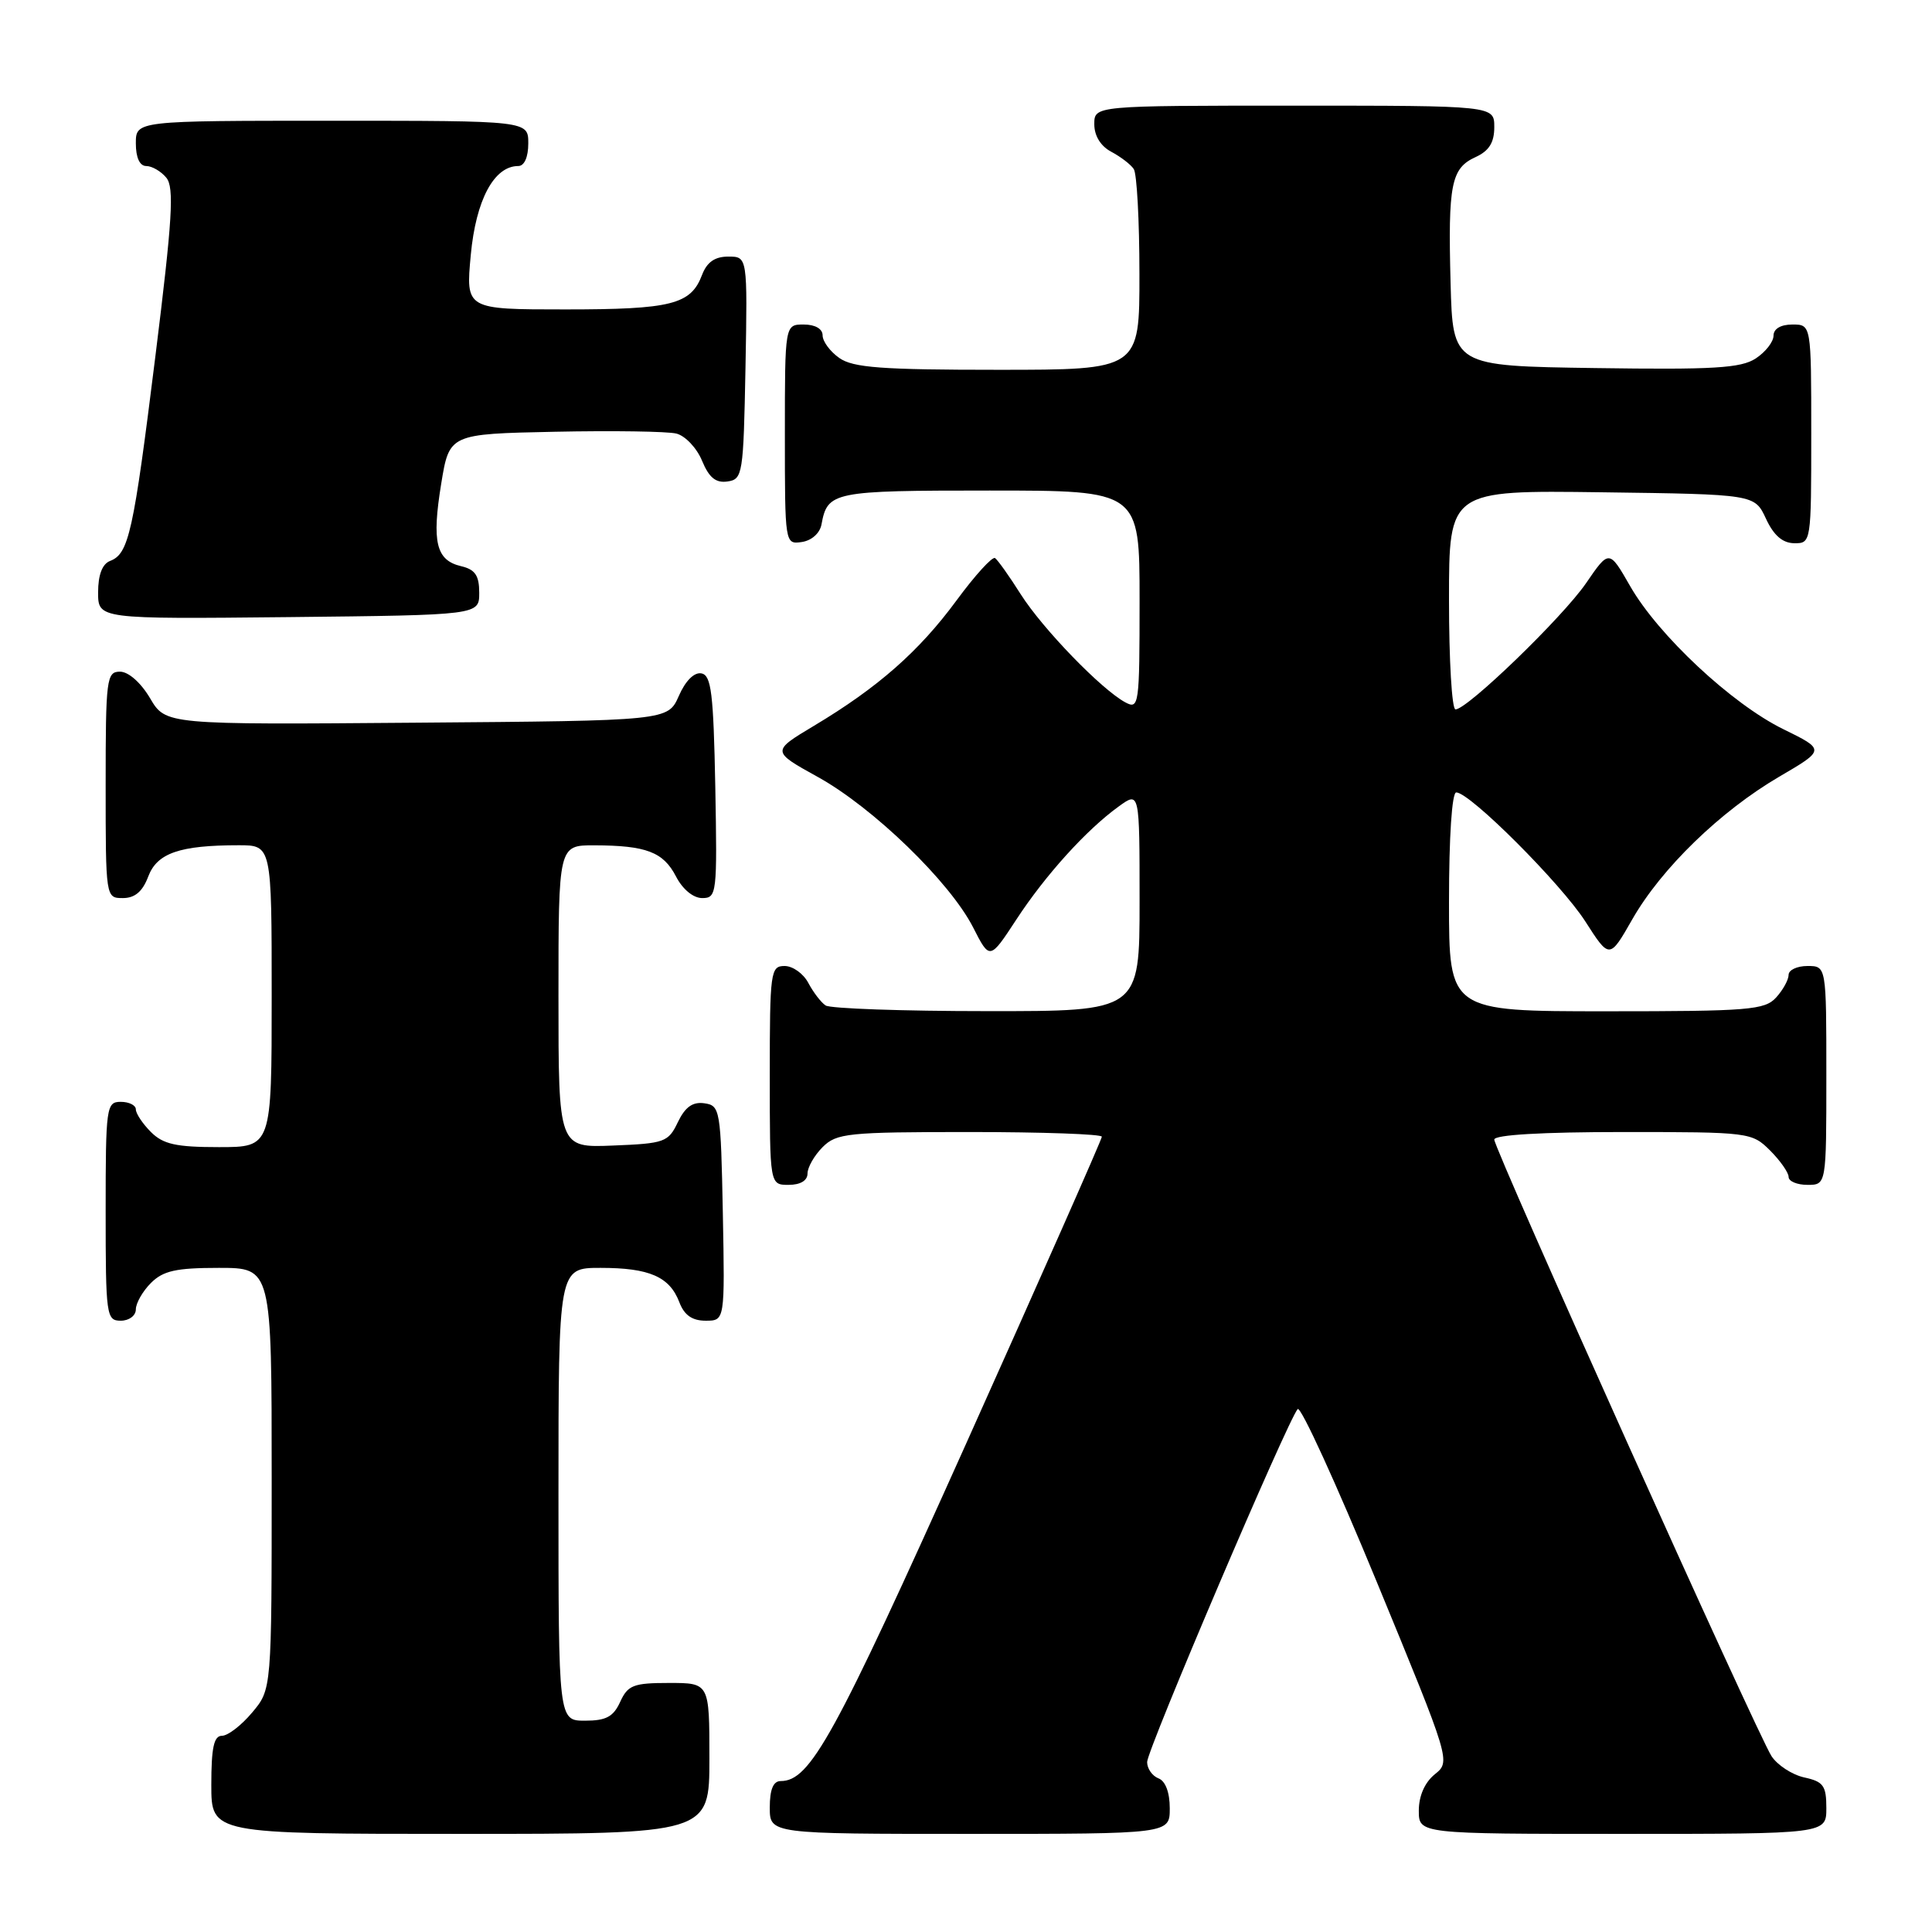 <?xml version="1.0" encoding="UTF-8" standalone="no"?>
<!DOCTYPE svg PUBLIC "-//W3C//DTD SVG 1.1//EN" "http://www.w3.org/Graphics/SVG/1.1/DTD/svg11.dtd" >
<svg xmlns="http://www.w3.org/2000/svg" xmlns:xlink="http://www.w3.org/1999/xlink" version="1.1" viewBox="0 0 256 256">
 <g >
 <path fill="currentColor"
d=" M 94.00 233.00 C 94.00 223.00 94.00 223.00 88.66 223.00 C 83.94 223.00 83.19 223.29 82.18 225.50 C 81.28 227.48 80.31 228.00 77.52 228.00 C 74.00 228.00 74.00 228.00 74.00 198.00 C 74.00 168.00 74.00 168.00 79.57 168.00 C 86.05 168.00 88.73 169.17 90.02 172.56 C 90.67 174.27 91.72 175.00 93.50 175.00 C 96.05 175.00 96.05 175.00 95.78 160.75 C 95.51 146.99 95.42 146.49 93.33 146.19 C 91.78 145.97 90.79 146.68 89.82 148.69 C 88.56 151.34 88.07 151.52 81.24 151.79 C 74.00 152.09 74.00 152.09 74.00 132.04 C 74.00 112.00 74.00 112.00 78.75 112.01 C 85.63 112.03 87.89 112.89 89.57 116.13 C 90.45 117.84 91.86 119.00 93.05 119.00 C 94.98 119.00 95.04 118.43 94.78 104.26 C 94.54 91.87 94.25 89.48 92.95 89.23 C 91.99 89.04 90.83 90.20 89.95 92.21 C 88.50 95.50 88.50 95.50 55.22 95.76 C 21.95 96.03 21.95 96.03 19.88 92.51 C 18.66 90.45 17.02 89.00 15.90 89.00 C 14.12 89.00 14.00 89.93 14.00 104.00 C 14.00 118.95 14.01 119.00 16.28 119.00 C 17.87 119.00 18.89 118.14 19.64 116.15 C 20.81 113.04 23.80 112.00 31.63 112.00 C 36.00 112.00 36.00 112.00 36.00 132.00 C 36.00 152.00 36.00 152.00 29.00 152.00 C 23.33 152.00 21.62 151.62 20.00 150.00 C 18.90 148.90 18.00 147.55 18.00 147.00 C 18.00 146.45 17.10 146.00 16.00 146.00 C 14.09 146.00 14.00 146.67 14.00 160.50 C 14.00 174.33 14.09 175.00 16.00 175.00 C 17.11 175.00 18.00 174.33 18.00 173.50 C 18.00 172.68 18.90 171.10 20.00 170.00 C 21.62 168.38 23.33 168.00 29.00 168.00 C 36.00 168.00 36.00 168.00 36.00 195.92 C 36.00 223.85 36.00 223.85 33.41 226.92 C 31.99 228.62 30.19 230.00 29.41 230.00 C 28.34 230.00 28.00 231.57 28.00 236.50 C 28.00 243.00 28.00 243.00 61.00 243.00 C 94.00 243.00 94.00 243.00 94.00 233.00 Z  M 155.00 239.61 C 155.00 237.51 154.43 235.99 153.50 235.64 C 152.68 235.32 152.00 234.35 152.00 233.48 C 152.00 231.85 170.65 188.13 171.95 186.71 C 172.35 186.28 177.07 196.61 182.45 209.66 C 192.23 233.40 192.23 233.40 190.11 235.11 C 188.79 236.18 188.00 237.97 188.00 239.91 C 188.00 243.00 188.00 243.00 215.00 243.00 C 242.00 243.00 242.00 243.00 242.00 239.58 C 242.00 236.61 241.61 236.07 239.07 235.52 C 237.46 235.16 235.51 233.89 234.73 232.69 C 232.85 229.79 198.00 152.29 198.00 151.00 C 198.00 150.37 204.35 150.00 215.05 150.00 C 231.81 150.00 232.13 150.04 234.55 152.45 C 235.90 153.80 237.00 155.38 237.00 155.95 C 237.00 156.53 238.12 157.00 239.50 157.00 C 242.00 157.00 242.00 157.00 242.00 142.50 C 242.00 128.00 242.00 128.00 239.50 128.00 C 238.12 128.00 237.00 128.53 237.00 129.17 C 237.00 129.82 236.26 131.17 235.35 132.17 C 233.84 133.83 231.77 134.00 212.85 134.00 C 192.00 134.00 192.00 134.00 192.00 119.50 C 192.00 110.87 192.39 105.00 192.96 105.00 C 194.77 105.00 206.83 117.07 210.06 122.09 C 213.27 127.10 213.27 127.10 216.29 121.81 C 220.14 115.07 227.95 107.49 235.75 102.92 C 241.86 99.35 241.86 99.35 236.30 96.62 C 229.48 93.28 219.72 84.16 216.00 77.66 C 213.22 72.81 213.22 72.81 210.15 77.29 C 207.03 81.82 194.43 94.00 192.86 94.00 C 192.38 94.00 192.00 87.47 192.00 79.48 C 192.00 64.96 192.00 64.96 212.25 65.23 C 232.50 65.50 232.50 65.50 234.00 68.73 C 235.03 70.95 236.20 71.96 237.75 71.98 C 239.98 72.00 240.00 71.88 240.00 57.50 C 240.00 43.00 240.00 43.00 237.50 43.00 C 235.96 43.00 235.00 43.57 235.00 44.48 C 235.00 45.29 233.94 46.65 232.64 47.50 C 230.68 48.78 227.07 49.00 211.39 48.77 C 192.50 48.50 192.50 48.50 192.21 37.50 C 191.86 24.39 192.28 22.29 195.53 20.81 C 197.31 19.99 198.00 18.89 198.00 16.84 C 198.00 14.00 198.00 14.00 171.50 14.00 C 145.00 14.00 145.00 14.00 145.00 16.46 C 145.00 18.00 145.85 19.37 147.25 20.11 C 148.49 20.77 149.83 21.79 150.23 22.40 C 150.64 23.00 150.98 29.24 150.98 36.25 C 151.00 49.00 151.00 49.00 132.22 49.00 C 116.85 49.00 113.04 48.72 111.22 47.44 C 110.00 46.59 109.00 45.24 109.00 44.44 C 109.00 43.57 108.01 43.00 106.50 43.00 C 104.00 43.00 104.00 43.00 104.00 57.57 C 104.00 72.09 104.01 72.14 106.24 71.82 C 107.54 71.63 108.63 70.66 108.85 69.50 C 109.65 65.14 110.34 65.00 131.12 65.00 C 151.00 65.00 151.00 65.00 151.00 79.54 C 151.00 93.44 150.92 94.03 149.12 93.07 C 145.95 91.37 138.16 83.32 135.25 78.74 C 133.74 76.35 132.21 74.20 131.85 73.95 C 131.50 73.70 129.19 76.23 126.73 79.58 C 121.77 86.31 116.35 91.09 107.86 96.17 C 102.22 99.55 102.22 99.55 108.36 102.95 C 115.69 107.00 125.86 116.85 128.94 122.88 C 131.15 127.22 131.15 127.22 134.66 121.86 C 138.50 115.98 143.97 109.93 148.25 106.85 C 151.00 104.86 151.00 104.86 151.00 119.43 C 151.00 134.00 151.00 134.00 130.75 133.98 C 119.61 133.98 110.00 133.64 109.40 133.23 C 108.79 132.83 107.77 131.49 107.11 130.25 C 106.46 129.01 105.05 128.00 103.96 128.00 C 102.10 128.00 102.00 128.75 102.00 142.50 C 102.00 157.00 102.00 157.00 104.50 157.00 C 106.06 157.00 107.00 156.43 107.00 155.50 C 107.00 154.68 107.90 153.10 109.00 152.00 C 110.85 150.15 112.33 150.00 128.50 150.00 C 138.12 150.00 146.00 150.28 146.00 150.62 C 146.00 150.96 137.89 169.29 127.98 191.37 C 110.51 230.27 107.36 236.00 103.44 236.00 C 102.46 236.00 102.00 237.12 102.00 239.50 C 102.00 243.00 102.00 243.00 128.50 243.00 C 155.00 243.00 155.00 243.00 155.00 239.61 Z  M 63.50 78.55 C 63.50 76.25 62.96 75.46 61.09 75.02 C 57.78 74.24 57.20 71.83 58.46 64.11 C 59.54 57.50 59.54 57.50 73.52 57.21 C 81.21 57.05 88.46 57.16 89.62 57.45 C 90.79 57.74 92.32 59.35 93.02 61.04 C 93.95 63.29 94.84 64.02 96.39 63.80 C 98.41 63.51 98.51 62.89 98.78 48.75 C 99.05 34.00 99.05 34.00 96.50 34.00 C 94.72 34.00 93.67 34.73 93.02 36.44 C 91.54 40.35 88.97 41.00 74.92 41.00 C 61.71 41.00 61.71 41.00 62.38 33.79 C 63.06 26.49 65.46 22.00 68.67 22.00 C 69.48 22.00 70.00 20.82 70.00 19.00 C 70.00 16.00 70.00 16.00 44.00 16.00 C 18.00 16.00 18.00 16.00 18.00 19.00 C 18.00 20.88 18.51 22.00 19.38 22.00 C 20.14 22.00 21.34 22.70 22.04 23.55 C 23.10 24.83 22.85 29.03 20.59 47.20 C 17.67 70.65 17.07 73.38 14.58 74.33 C 13.55 74.73 13.00 76.18 13.00 78.49 C 13.00 82.03 13.00 82.03 38.25 81.77 C 63.50 81.50 63.50 81.50 63.50 78.55 Z "/>
</g>
</svg>
